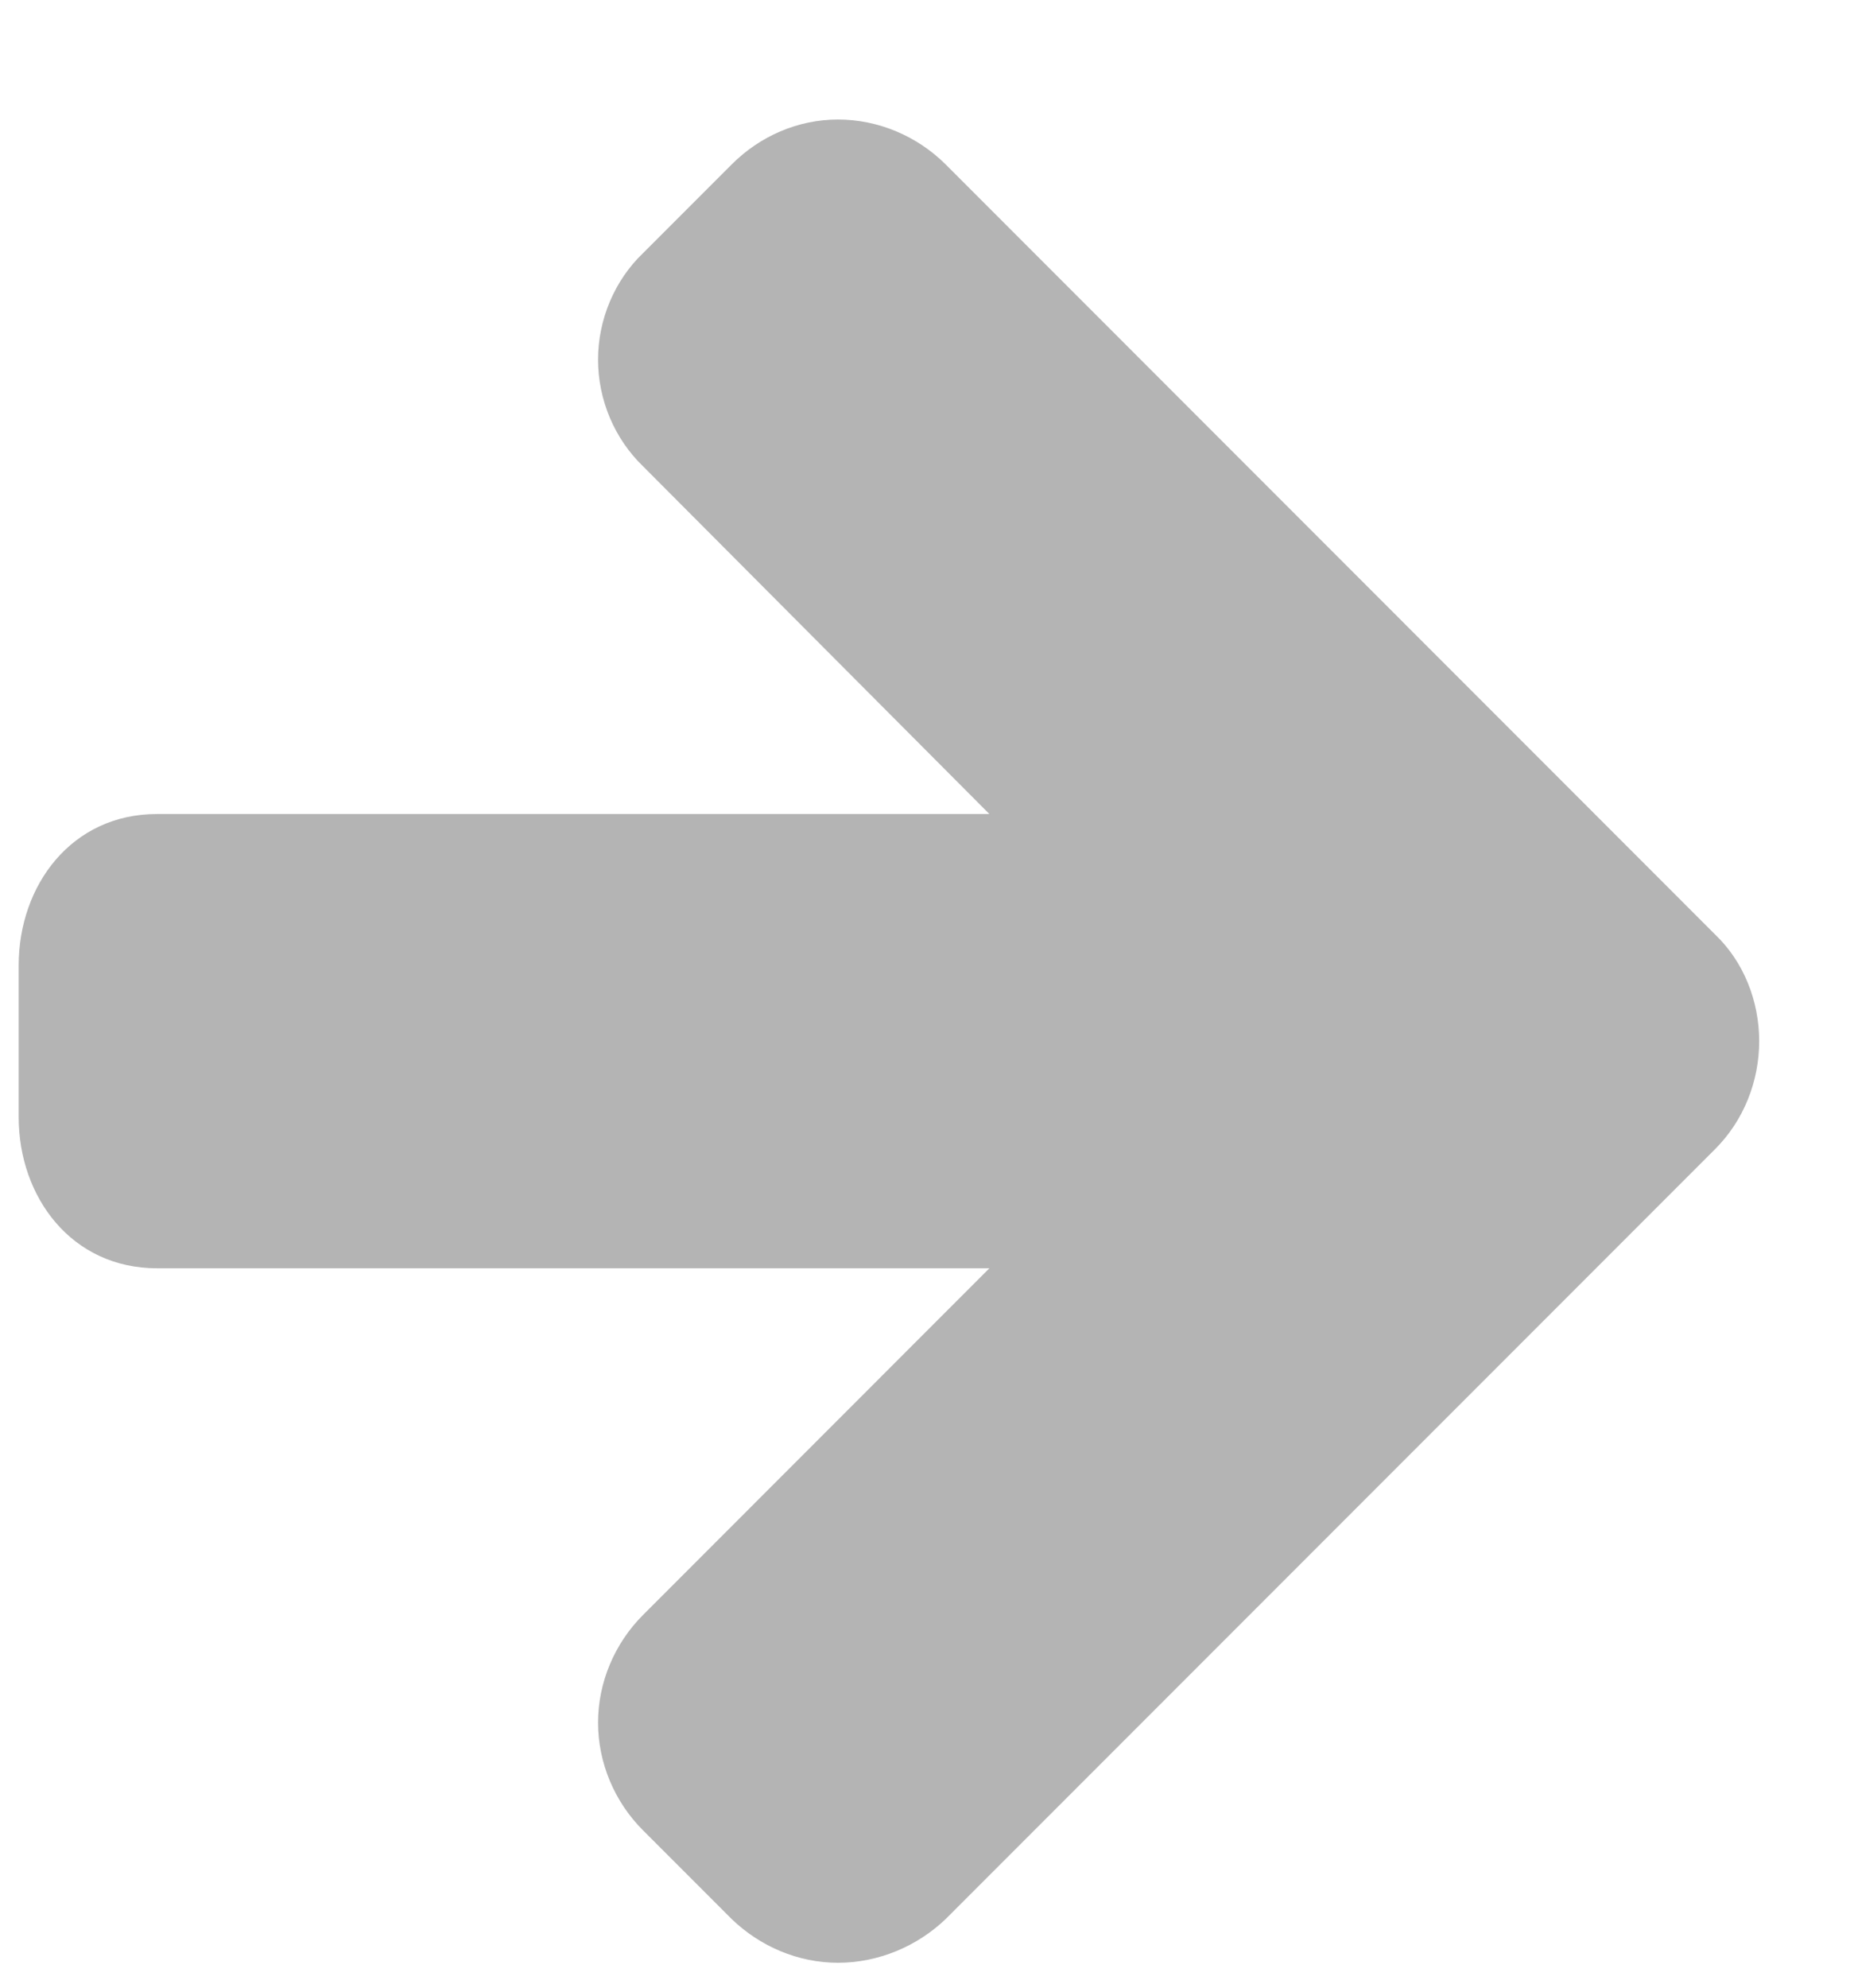 <svg width="14" height="15" viewBox="0 0 14 15" fill="none" xmlns="http://www.w3.org/2000/svg">
<path d="M13.284 7.857C13.284 7.554 13.167 7.259 12.953 7.054L7.141 1.241C6.926 1.027 6.632 0.902 6.328 0.902C6.025 0.902 5.739 1.027 5.525 1.241L4.855 1.911C4.641 2.116 4.516 2.411 4.516 2.714C4.516 3.018 4.641 3.312 4.855 3.518L7.471 6.143H1.185C0.542 6.143 0.141 6.679 0.141 7.286V8.429C0.141 9.036 0.542 9.571 1.185 9.571H7.471L4.855 12.188C4.641 12.402 4.516 12.696 4.516 13C4.516 13.304 4.641 13.598 4.855 13.812L5.525 14.482C5.739 14.688 6.025 14.812 6.328 14.812C6.632 14.812 6.926 14.688 7.141 14.482L12.953 8.67C13.167 8.455 13.284 8.161 13.284 7.857Z" fill="#B4B4B4"/>
</svg>
